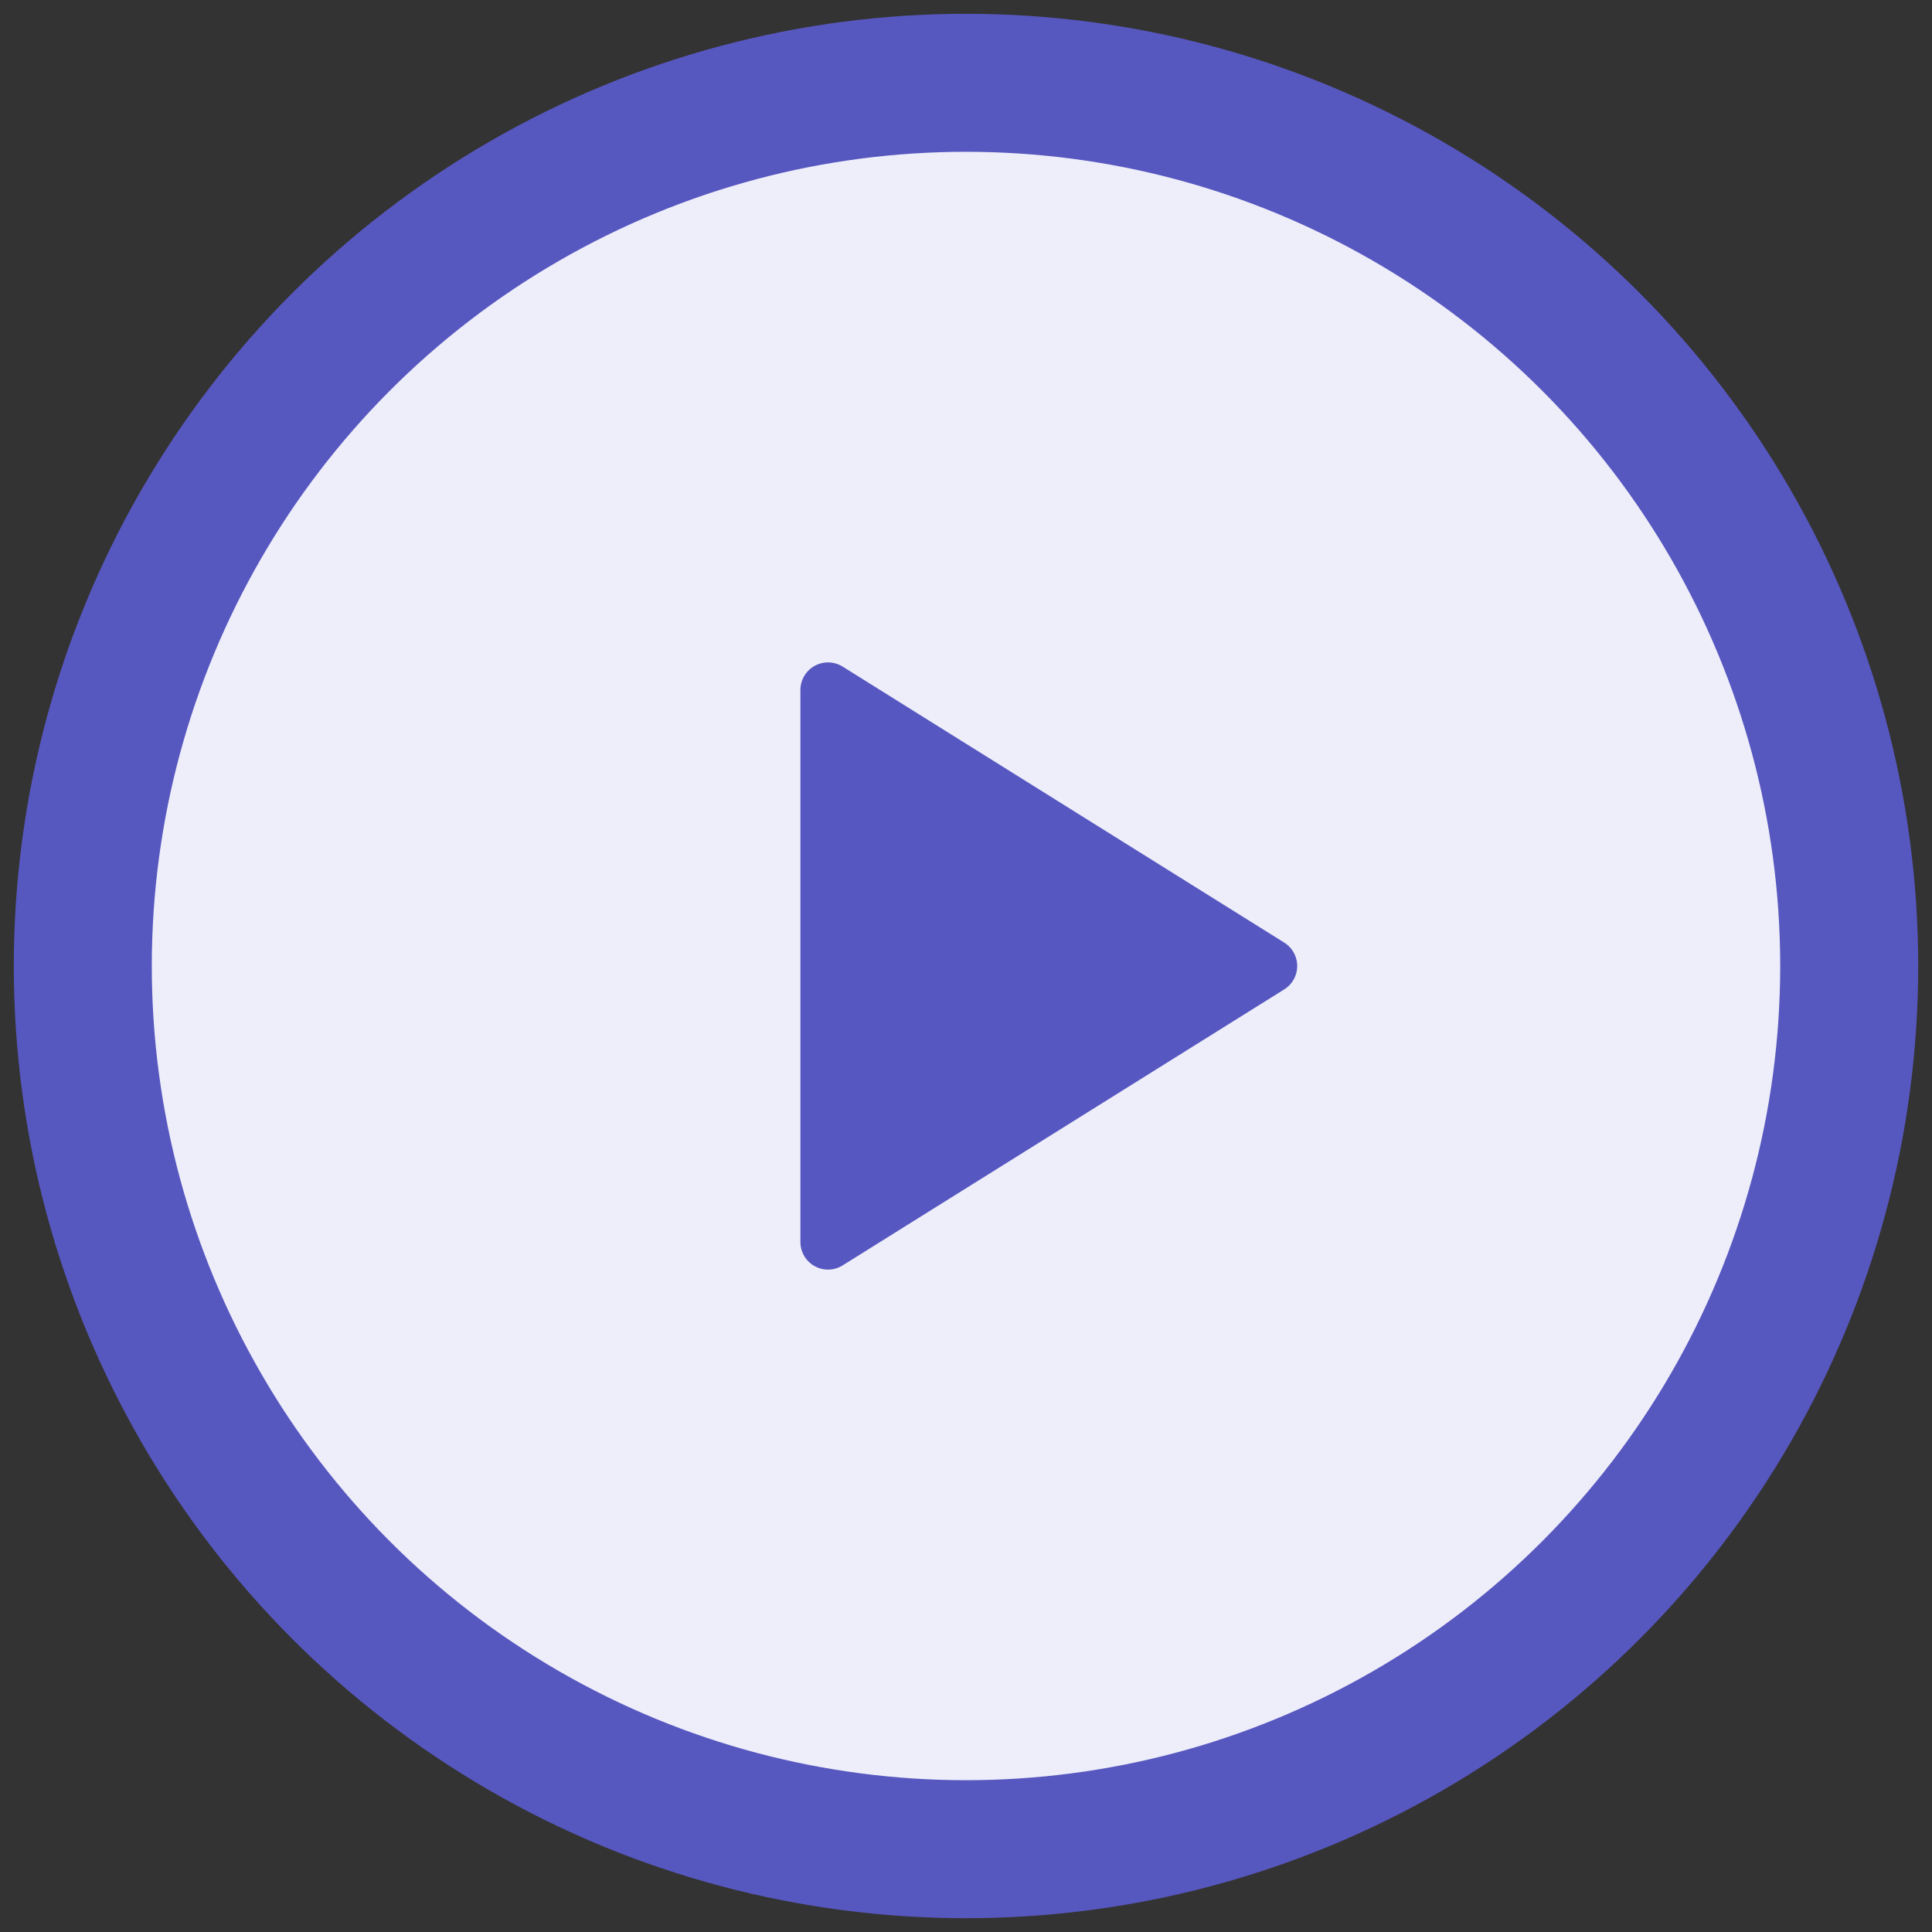 <svg xmlns="http://www.w3.org/2000/svg" width="70" height="70" viewBox="0 0 70 70">
    <rect x="0" y="0" width="70" height="70" fill="#333333" stroke="none"/>
    <g fill="none" fill-rule="evenodd" stroke-linejoin="round" transform="translate(3 3)">
        <circle cx="32" cy="32" r="32" fill="#EEEEFA" fill-rule="nonzero" stroke="#5757C0" stroke-width="5"/>
        <path fill="#5657C0" stroke="#5657C0" stroke-width="2" d="M27 22v20l16-10z"/>
    </g>
</svg>
